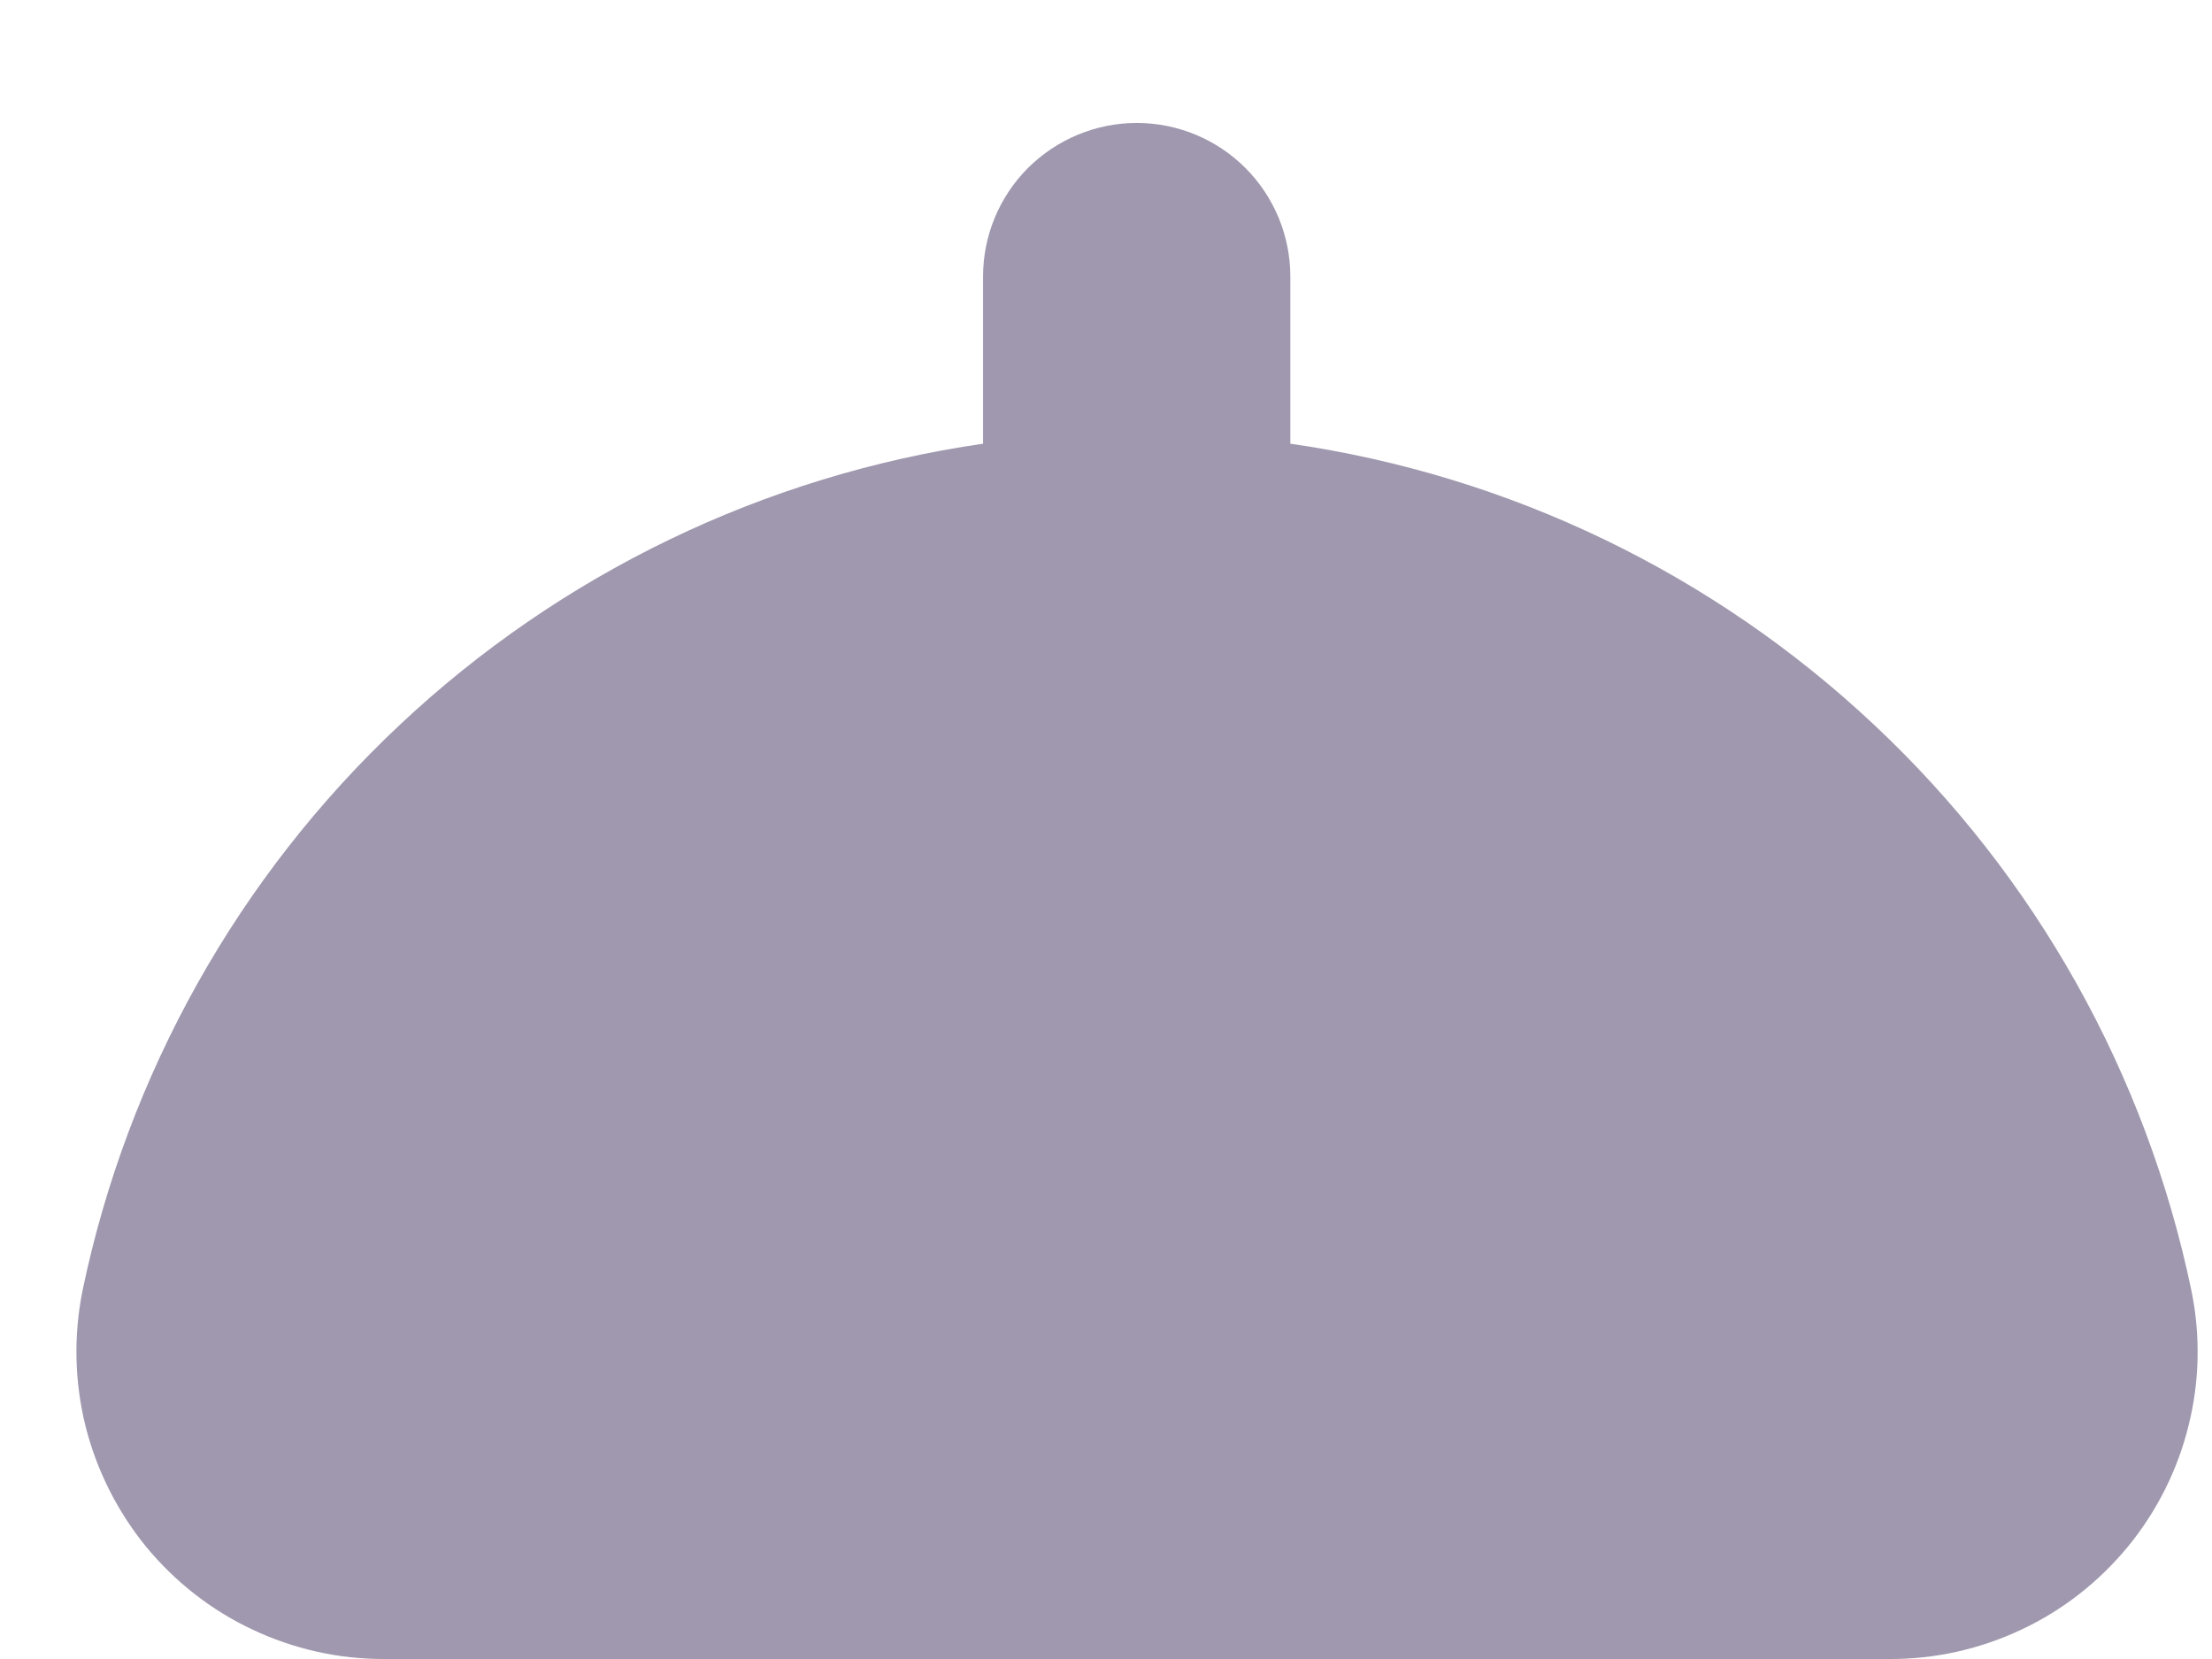 <svg width="12" height="9" viewBox="0 0 12 9" fill="none" xmlns="http://www.w3.org/2000/svg">
<path d="M6.167 0.667C5.946 0.667 5.734 0.755 5.577 0.911C5.421 1.067 5.333 1.279 5.333 1.5V2.407C4.146 2.579 3.041 3.112 2.167 3.934C1.293 4.755 0.693 5.826 0.448 7C0.399 7.243 0.404 7.493 0.463 7.733C0.523 7.973 0.635 8.197 0.791 8.389C0.948 8.58 1.145 8.735 1.369 8.84C1.593 8.946 1.837 9.001 2.085 9H10.252C10.499 9.001 10.743 8.946 10.967 8.84C11.191 8.735 11.388 8.58 11.545 8.389C11.702 8.197 11.814 7.973 11.873 7.733C11.933 7.493 11.938 7.243 11.888 7C11.643 5.825 11.043 4.754 10.168 3.933C9.294 3.111 8.188 2.578 7 2.407V1.5C7 1.279 6.912 1.067 6.756 0.911C6.6 0.755 6.388 0.667 6.167 0.667Z" fill="#A098AE"/>
</svg>
